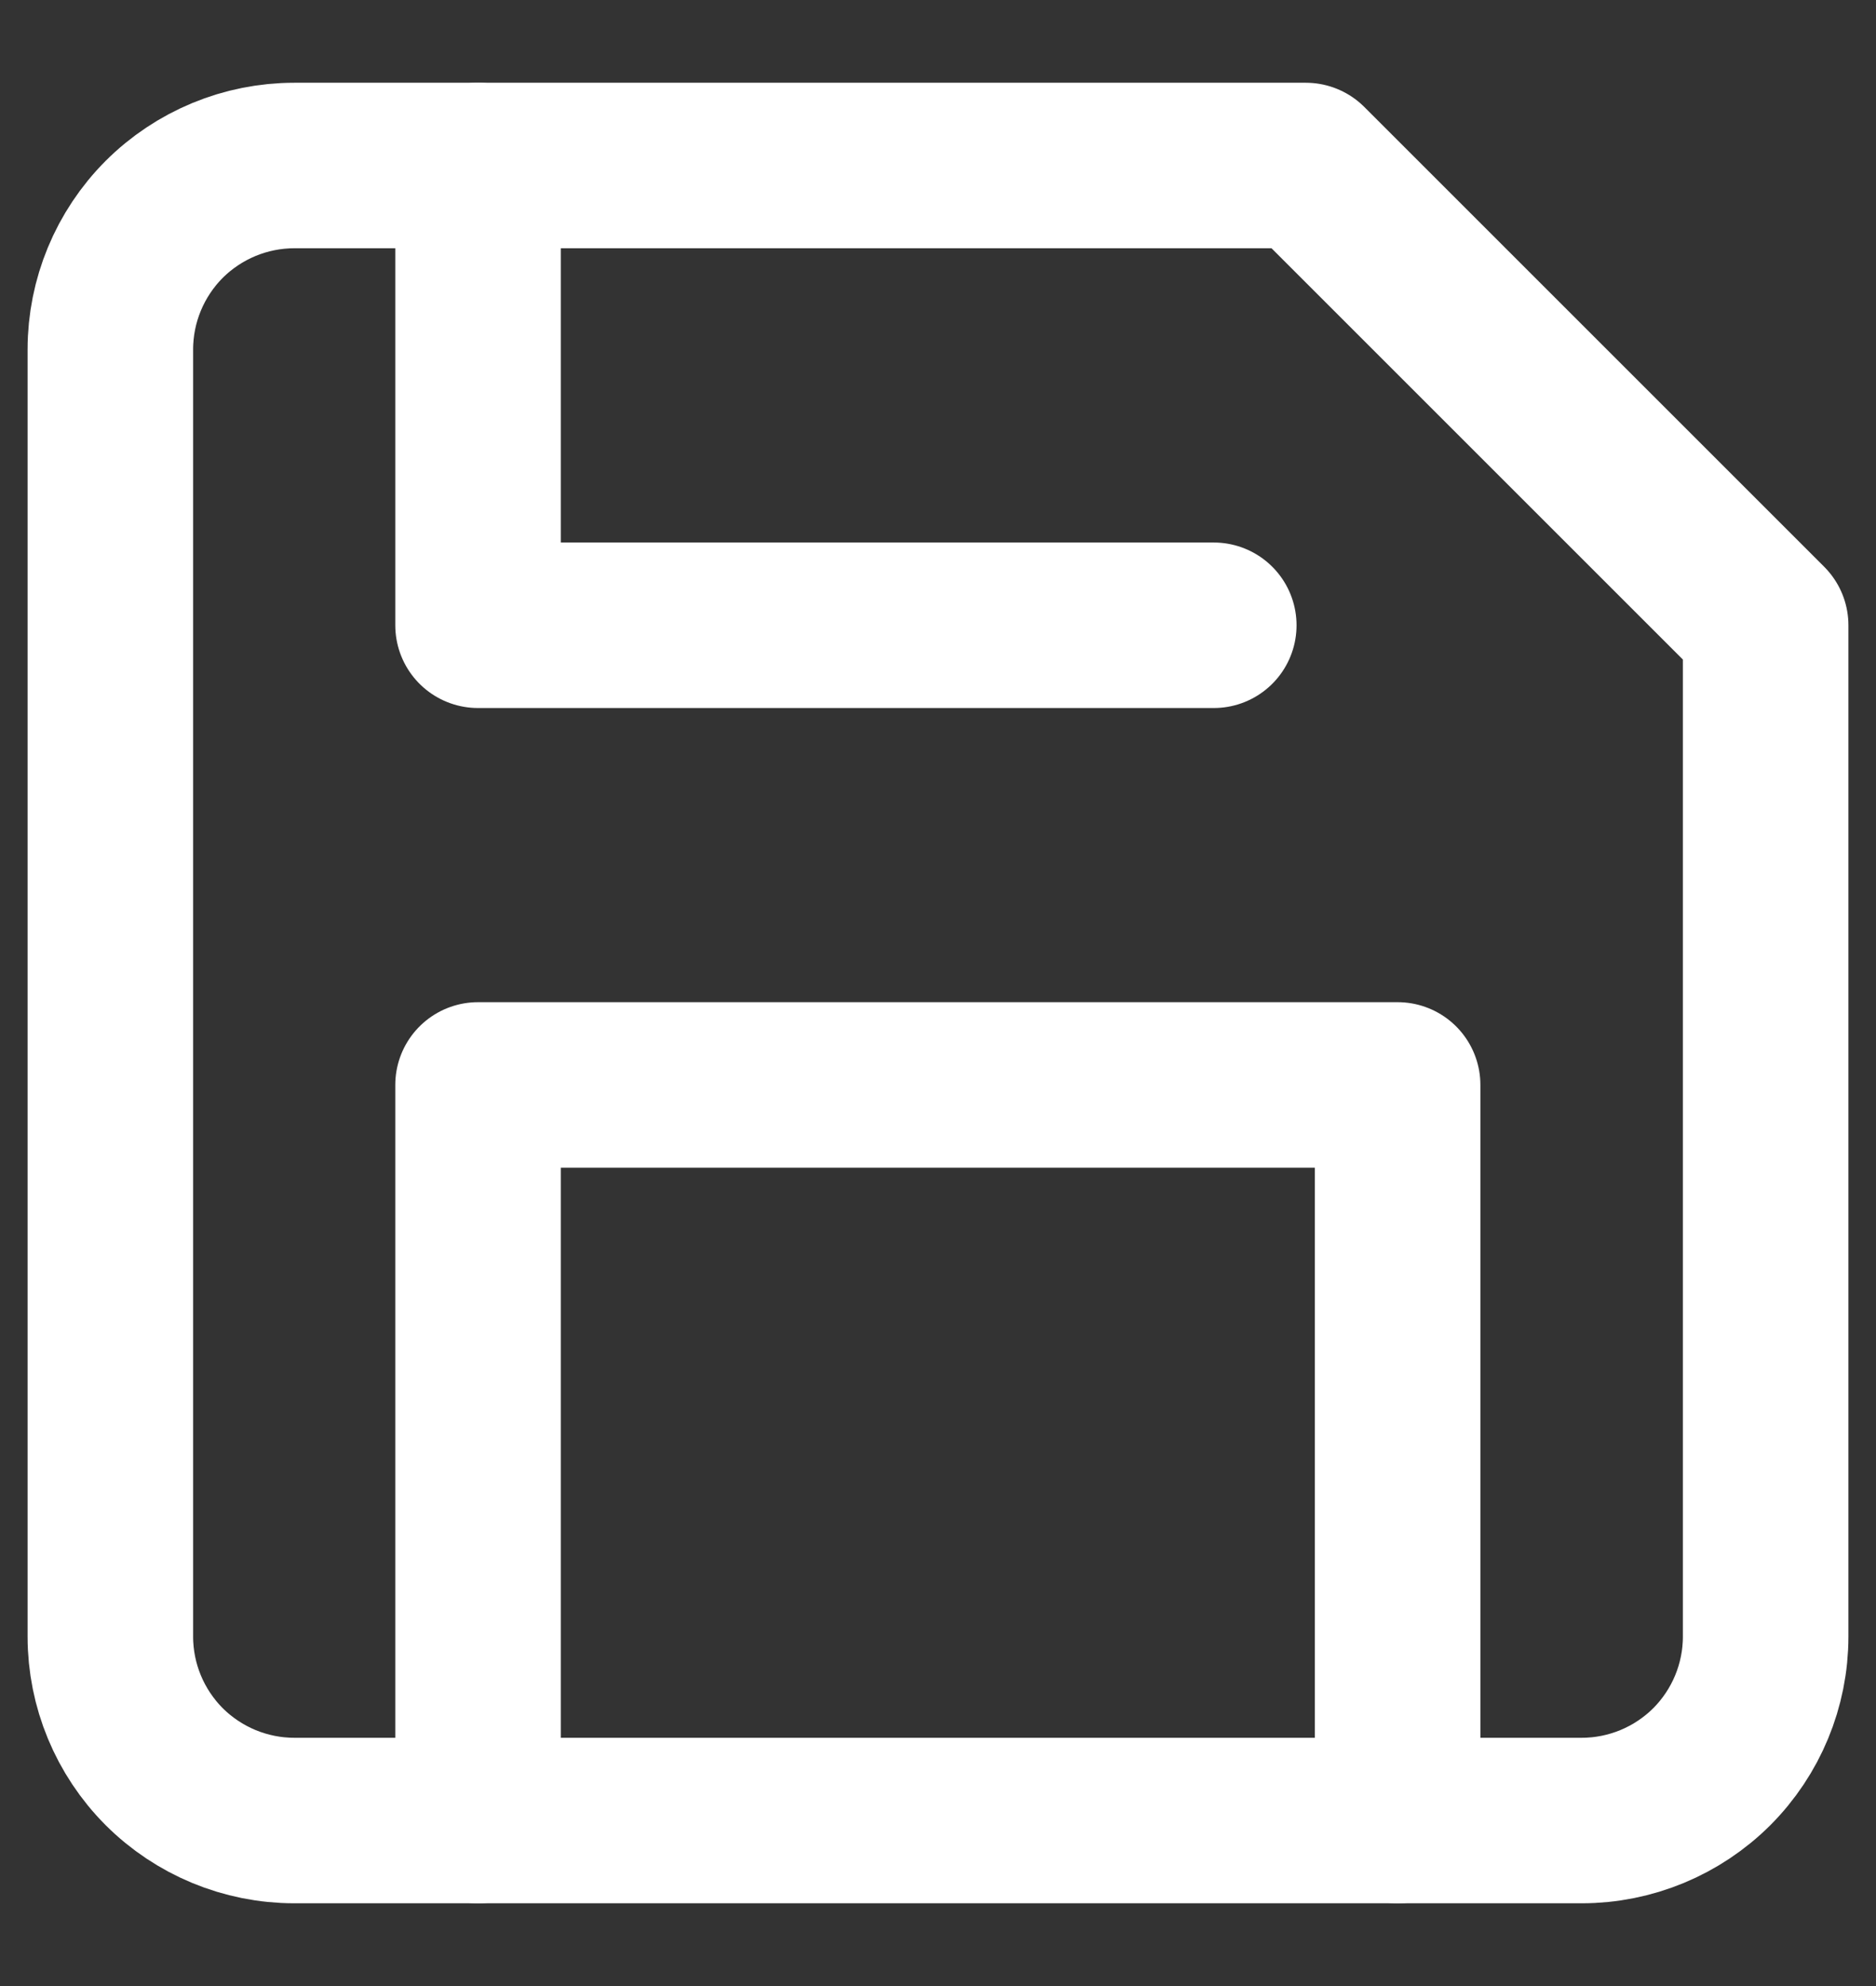 <svg xmlns="http://www.w3.org/2000/svg" width="17" height="18" viewBox="0 0 17 18" fill="none">
  <rect x="0" y="0" width="17" height="18" fill="#333333" stroke="none"/>
  <path d="M14.333 16.5H2.667C2.225 16.5 1.801 16.324 1.488 16.012C1.176 15.699 1 15.275 1 14.833V3.167C1 2.725 1.176 2.301 1.488 1.988C1.801 1.676 2.225 1.5 2.667 1.5H11.833L16 5.667V14.833C16 15.275 15.824 15.699 15.512 16.012C15.199 16.324 14.775 16.5 14.333 16.5Z" stroke="white" stroke-width="1.5" stroke-linecap="round" stroke-linejoin="round"/>
  <path d="M12.665 16.5V9.833H4.332V16.5" stroke="white" stroke-width="1.5" stroke-linecap="round" stroke-linejoin="round"/>
  <path d="M4.332 1.5V5.667H10.999" stroke="white" stroke-width="1.5" stroke-linecap="round" stroke-linejoin="round"/>
</svg>